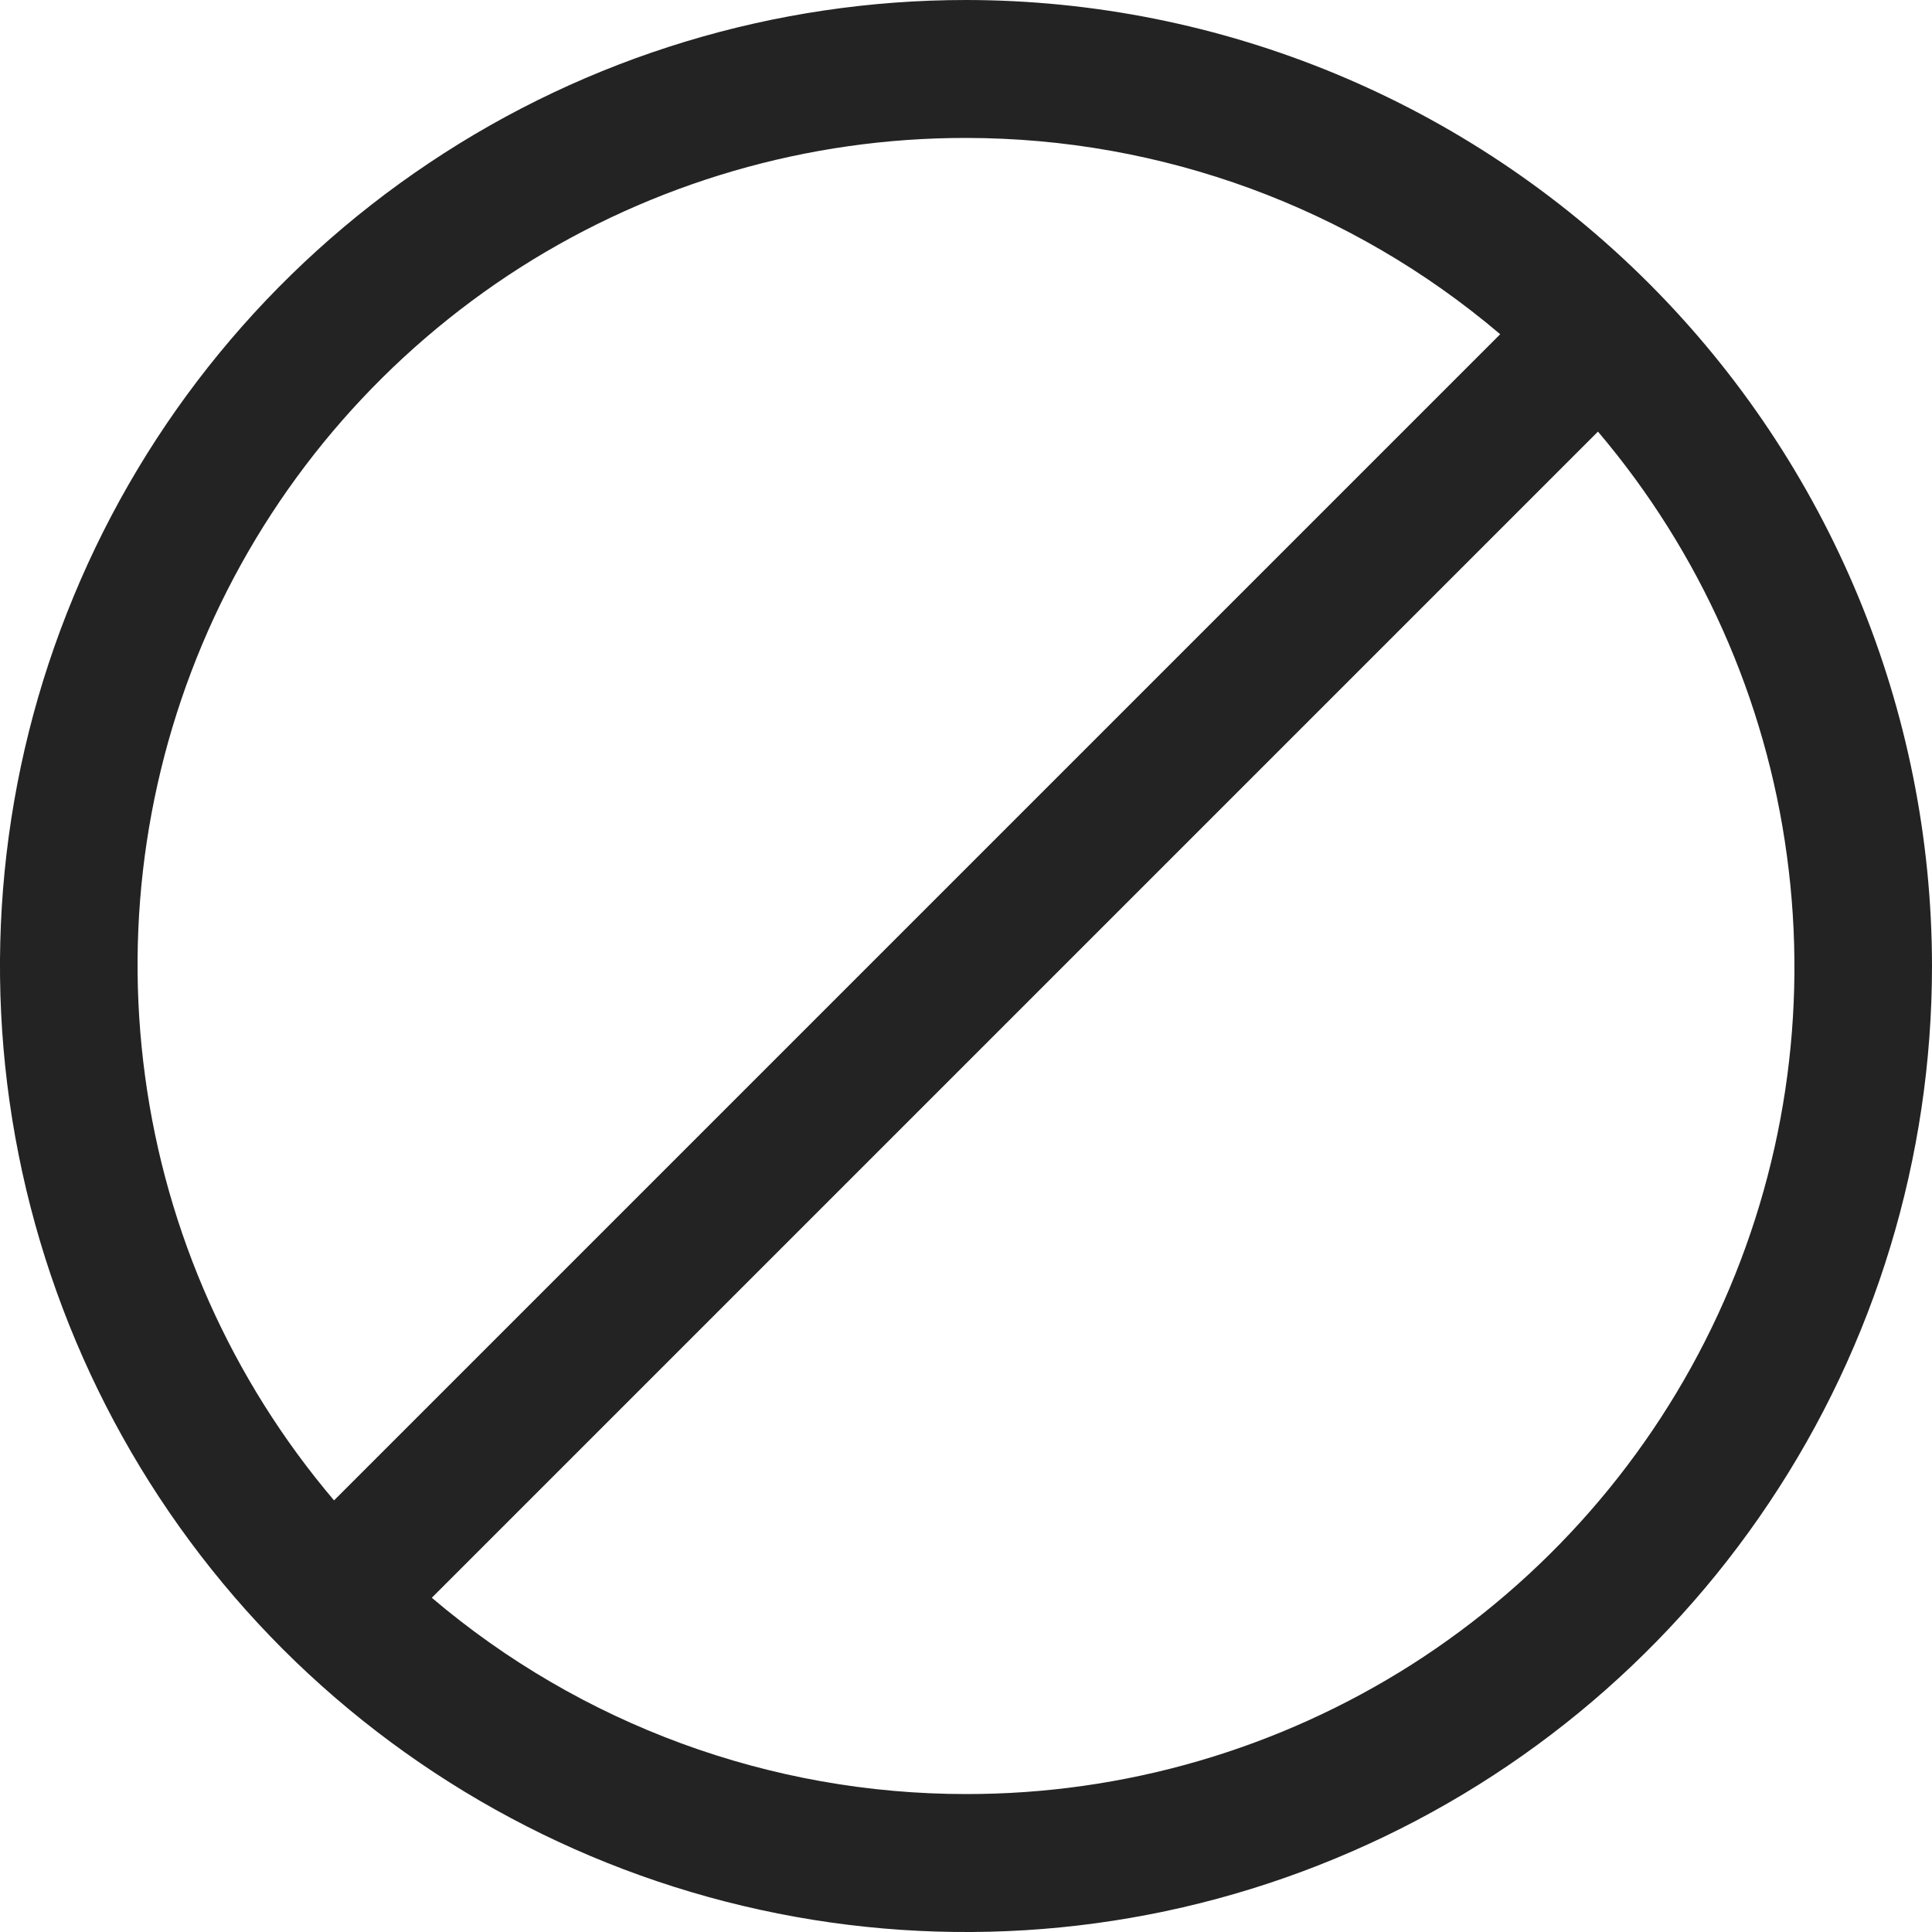 <svg width="10" height="10" viewBox="0 0 10 10" fill="none" xmlns="http://www.w3.org/2000/svg">
<path d="M5 0C4.011 0 3.044 0.293 2.222 0.843C1.4 1.392 0.759 2.173 0.381 3.087C0.002 4 -0.097 5.006 0.096 5.975C0.289 6.945 0.765 7.836 1.464 8.536C2.164 9.235 3.055 9.711 4.025 9.904C4.994 10.097 6 9.998 6.913 9.619C7.827 9.241 8.608 8.6 9.157 7.778C9.707 6.956 10 5.989 10 5C9.999 3.674 9.471 2.403 8.534 1.466C7.597 0.529 6.326 0.001 5 0ZM5 0.714C6.013 0.714 6.993 1.074 7.765 1.73L1.729 7.766C1.2 7.143 0.86 6.381 0.751 5.571C0.641 4.76 0.765 3.936 1.109 3.194C1.453 2.452 2.003 1.825 2.692 1.385C3.382 0.946 4.182 0.713 5 0.714ZM5 9.286C3.987 9.286 3.007 8.926 2.235 8.27L8.271 2.234C8.8 2.857 9.14 3.619 9.249 4.429C9.359 5.24 9.235 6.064 8.891 6.806C8.547 7.548 7.997 8.175 7.308 8.615C6.618 9.054 5.818 9.287 5 9.286Z" fill="#232323"/>
</svg>
